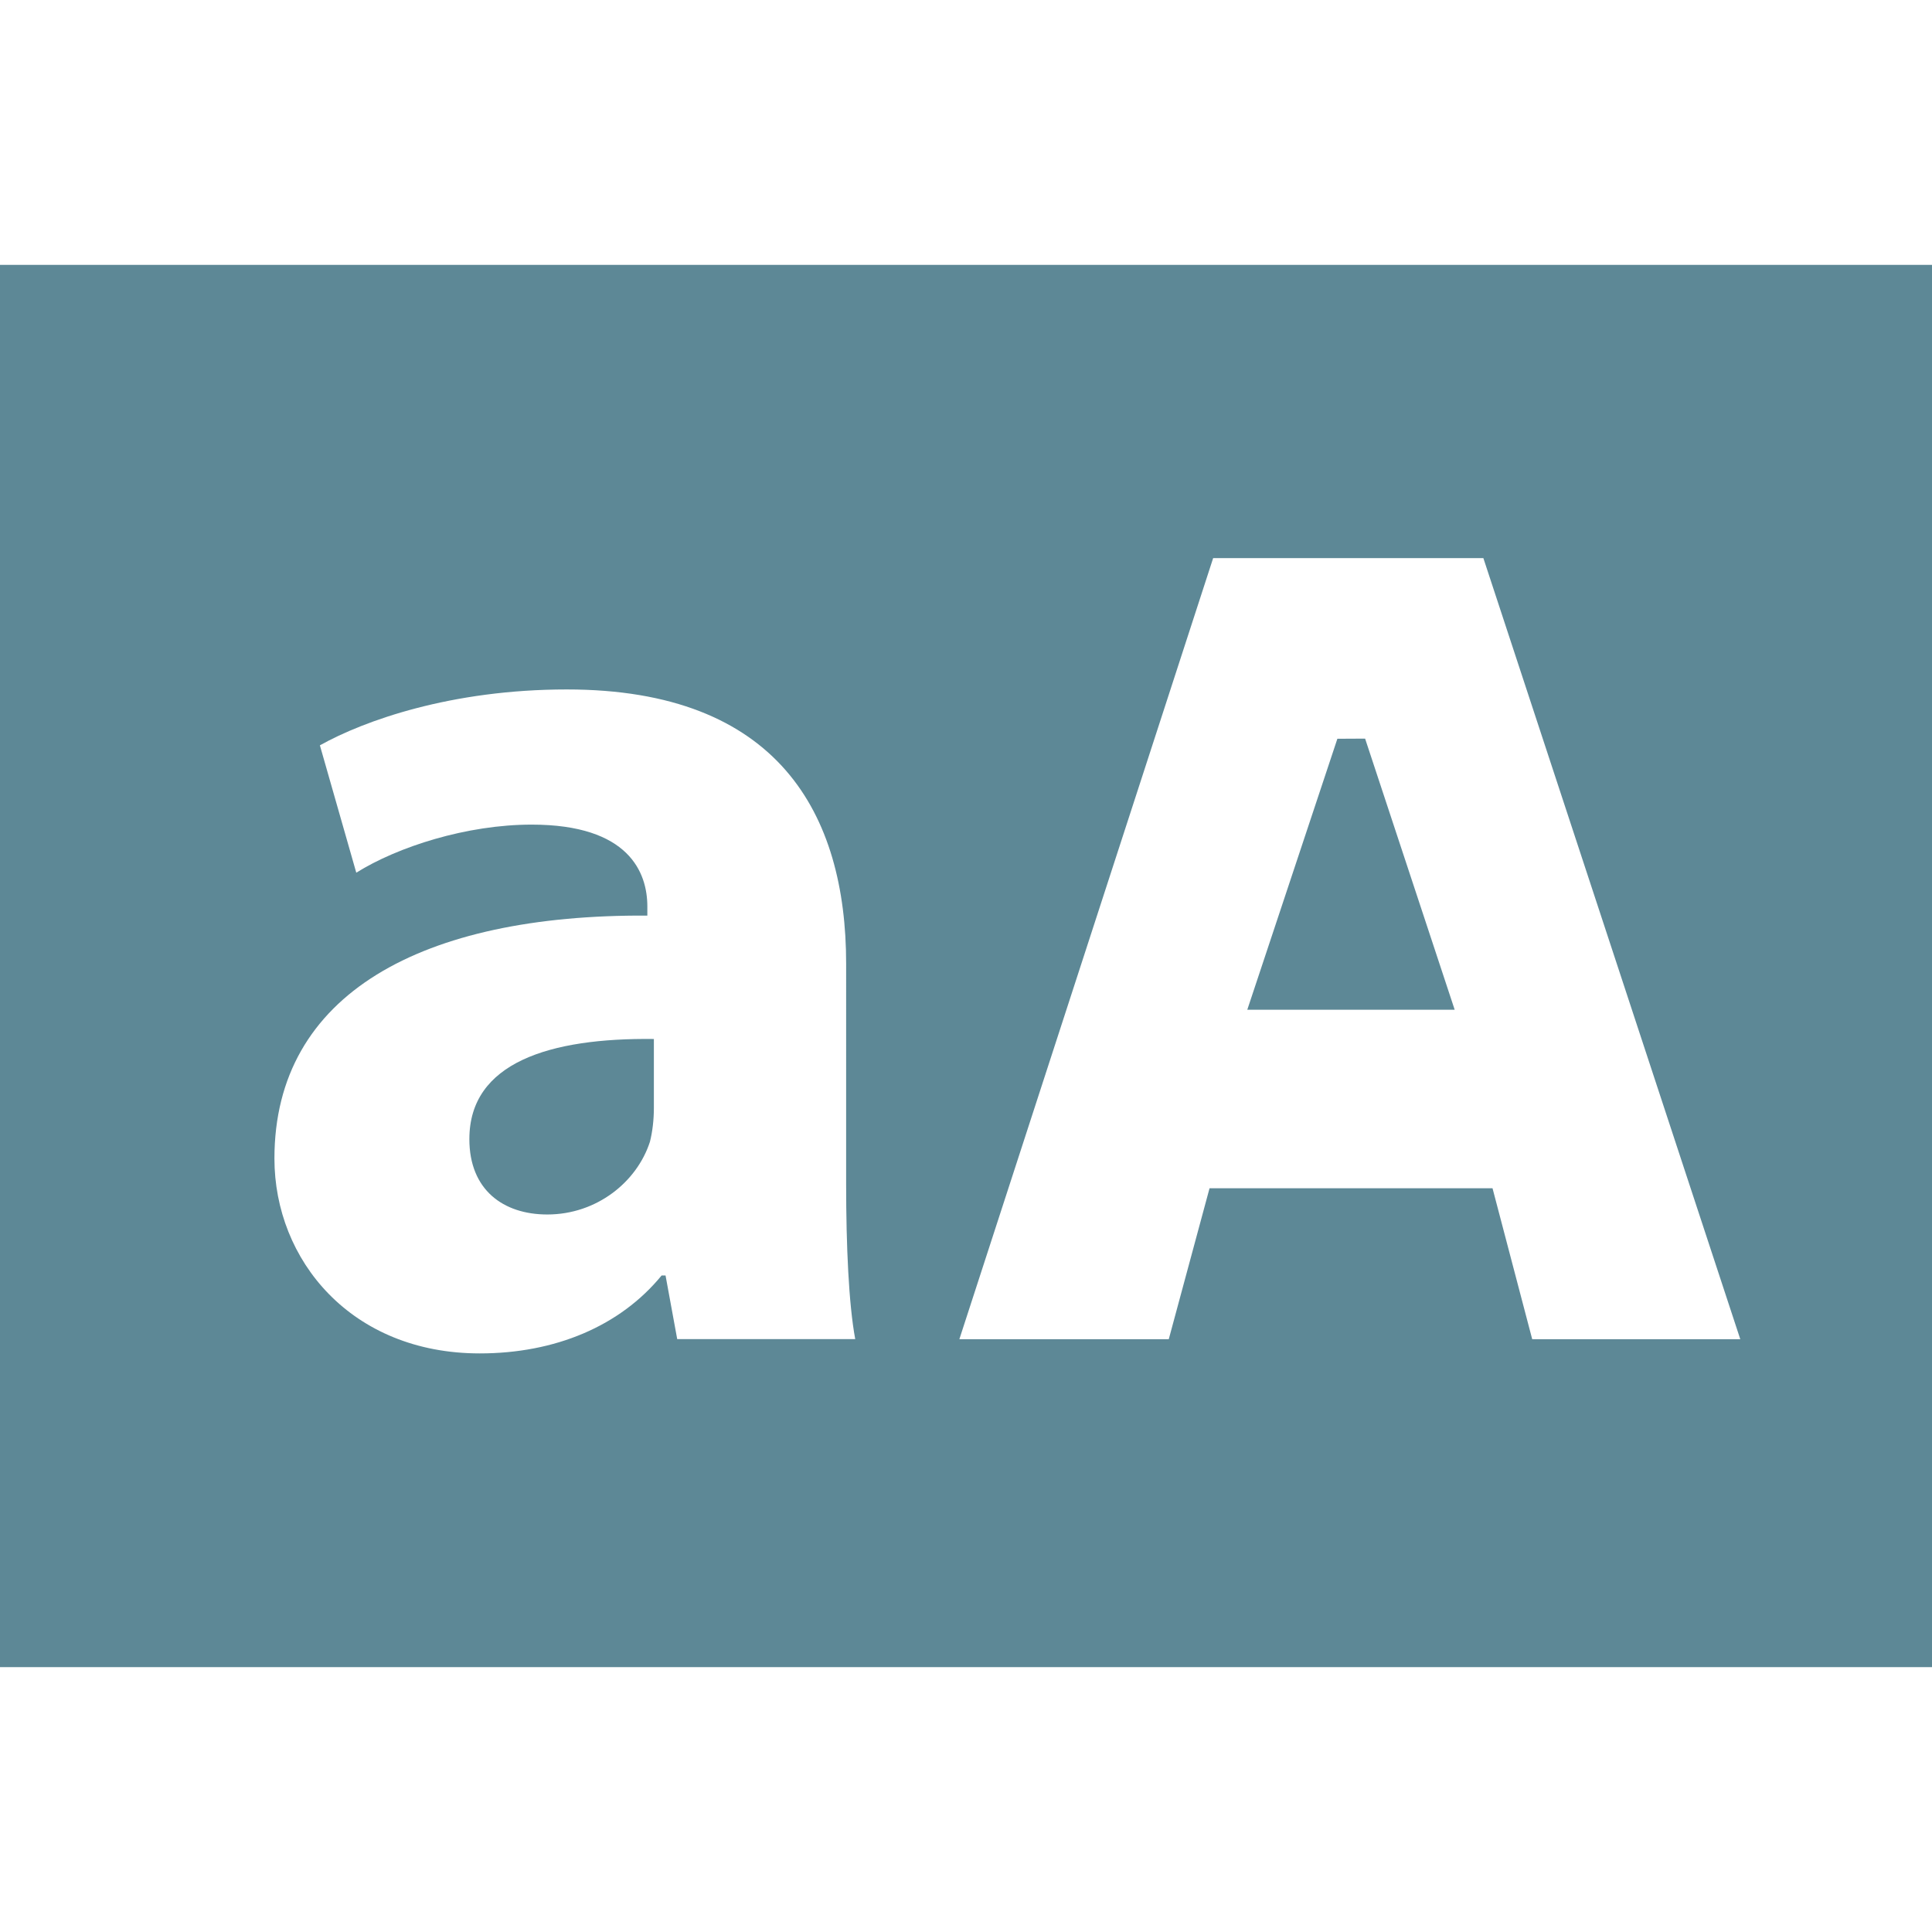 <svg xmlns="http://www.w3.org/2000/svg" width="16" height="16" viewBox="0 0 92.648 92.648"><g fill="#5D8896"><path d="M0 12.702v67.244h92.648V12.702H0zM32.476 64.22l-.56-3.054h-.19c-1.99 2.43-5.106 3.736-8.722 3.736-6.168 0-9.844-4.48-9.844-9.345 0-7.91 7.104-11.714 17.883-11.65v-.437c0-1.62-.873-3.926-5.546-3.926-3.116 0-6.418 1.06-8.412 2.305l-1.745-6.107c2.12-1.184 6.293-2.68 11.84-2.68 10.156 0 13.396 5.982 13.396 13.148V56.8c0 2.93.123 5.734.436 7.416h-8.536v.003zm41 0l-1.903-7.238h-13.57l-1.955 7.238H46.006l12.17-37.456h12.958l12.32 37.456h-9.98z"/><path d="M65.463 35.42l-1.33.007-4.32 12.994h9.945m-47.25 6.206c0 2.428 1.62 3.613 3.738 3.613 2.368 0 4.3-1.56 4.922-3.49.125-.5.188-1.063.188-1.623v-3.303c-4.985-.06-8.848 1.125-8.848 4.8z"/></g></svg>